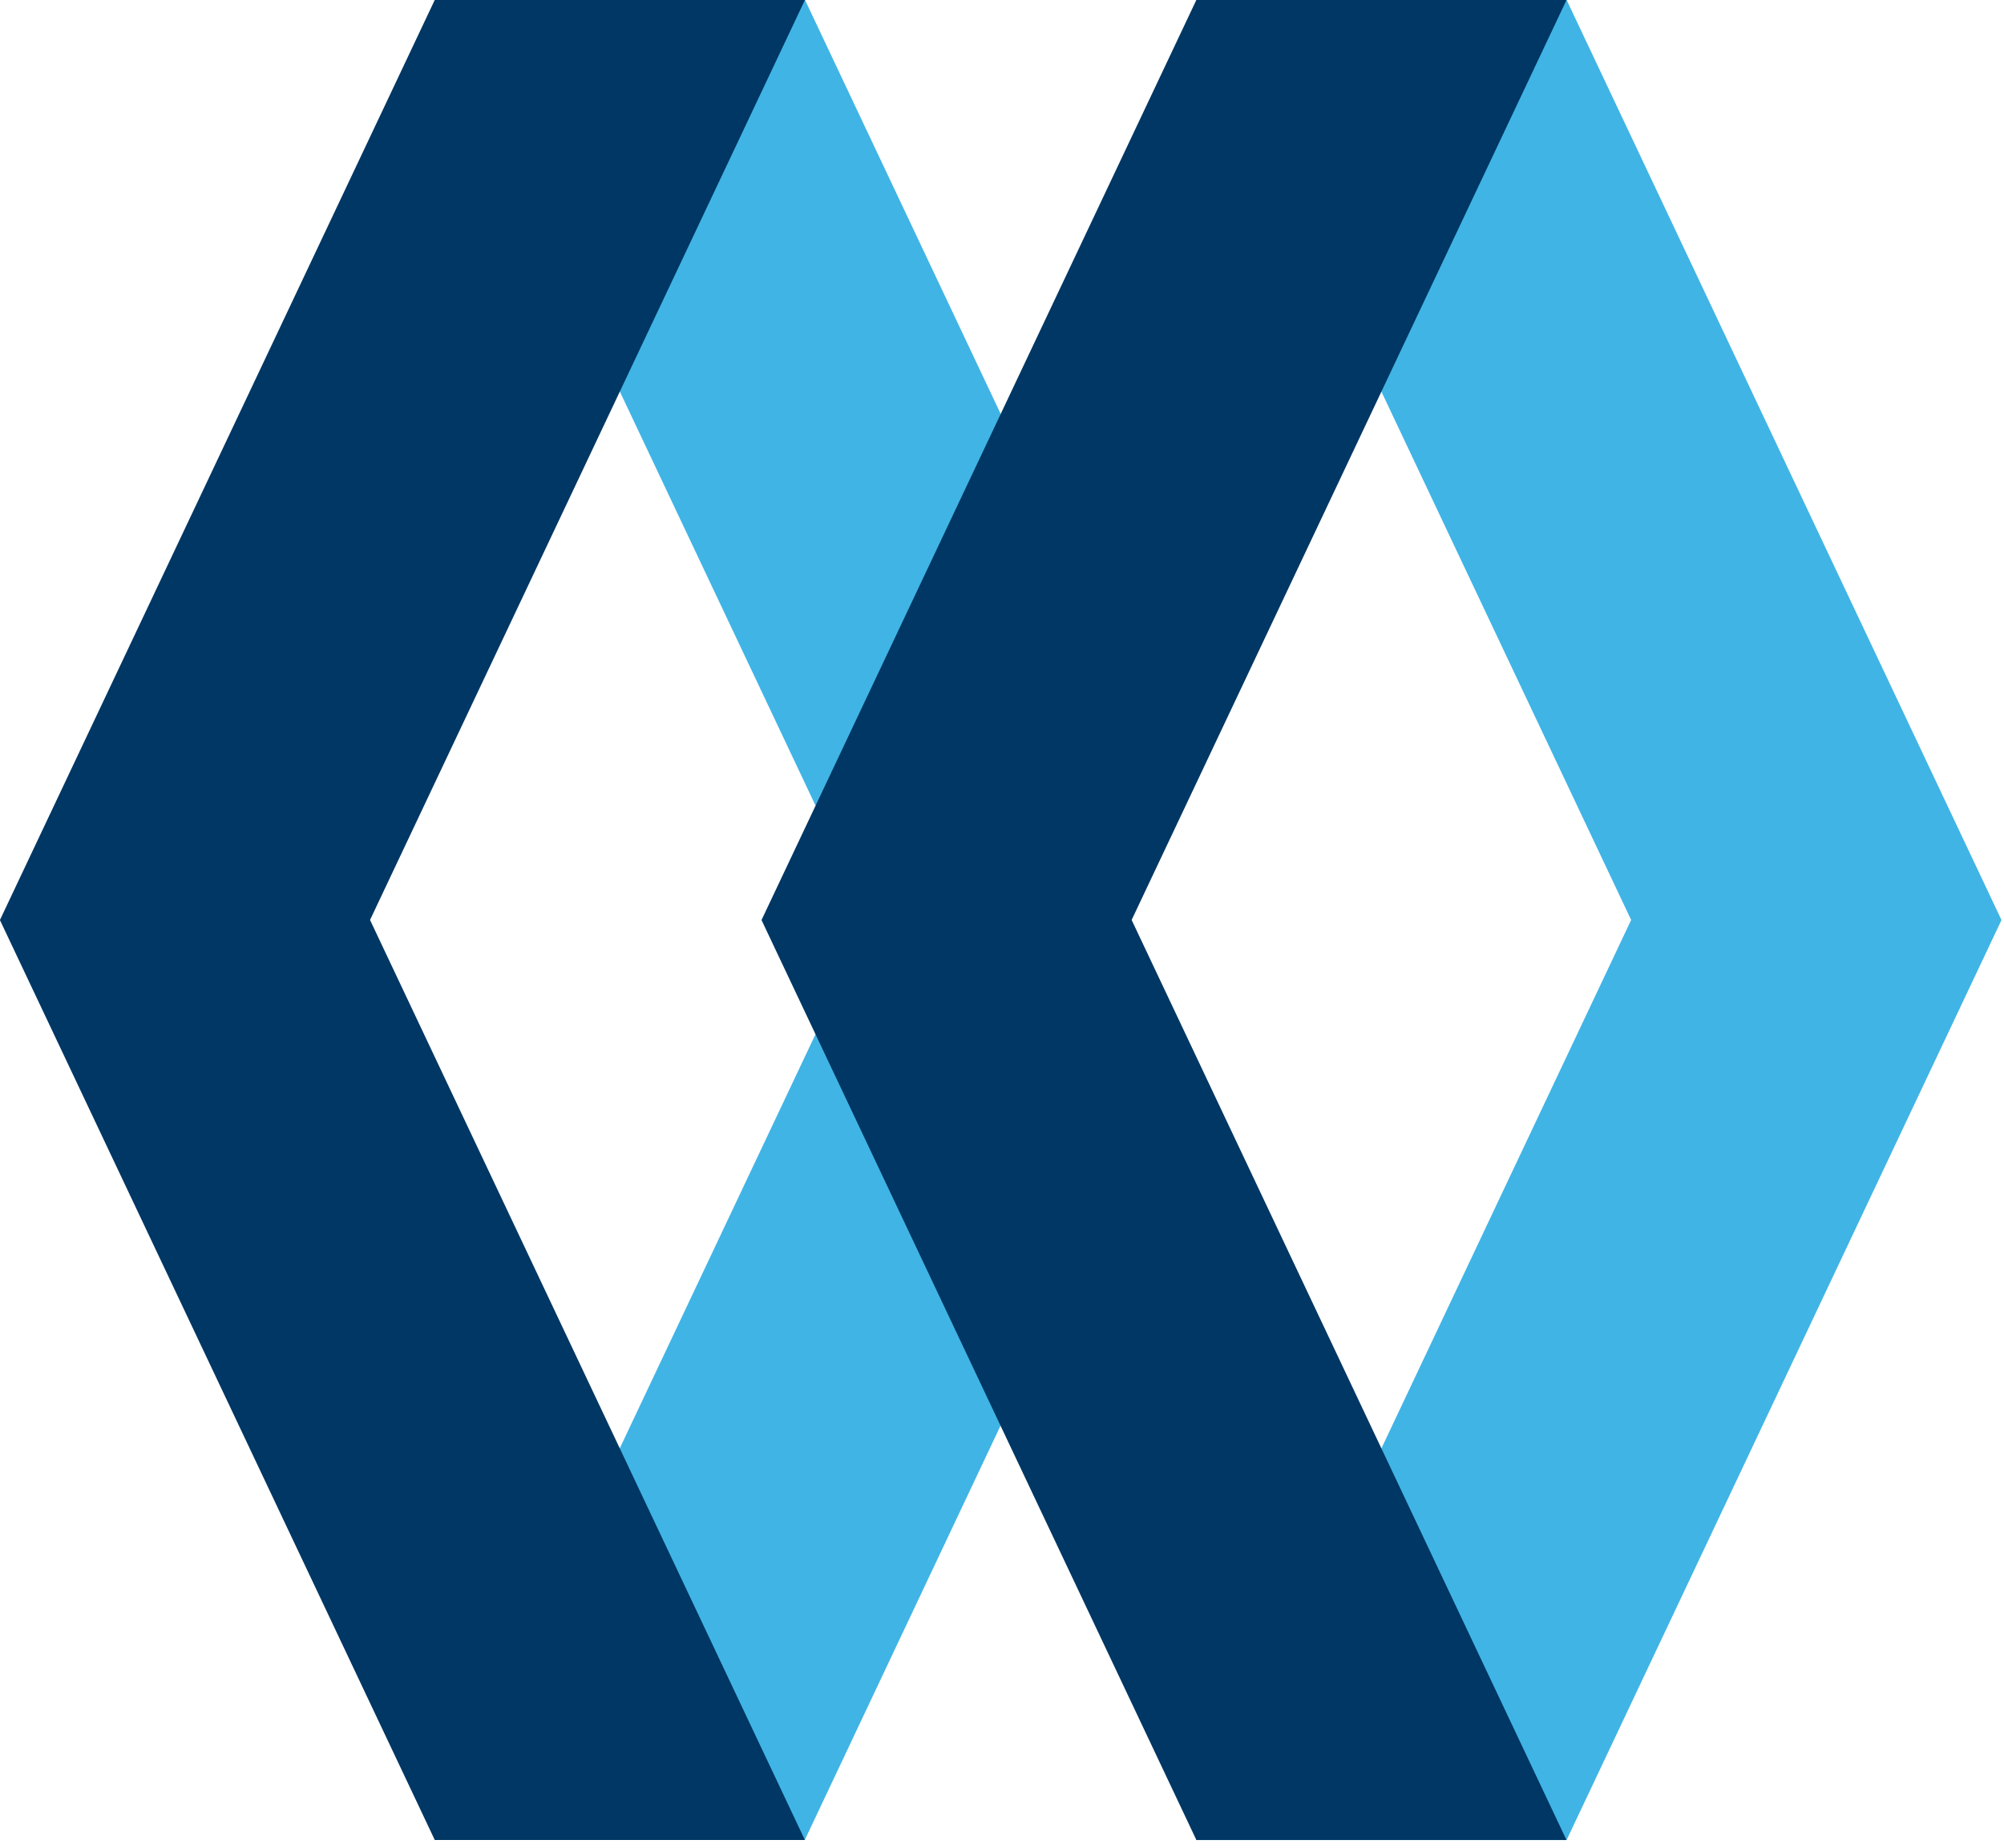 <svg viewBox="0 0 256 236" xmlns="http://www.w3.org/2000/svg"><path fill="#40B4E5" d="M200.13 0l55.55 117.51 -55.56 117.51h-47.3l55.55-117.52L152.81-.02h47.29Zm-90.06 99.83l20.05-38.1 -2.29-8.87 -25-52.88h-47.3l48.64 102.89 5.88-3.07Zm17.76 74.43l-17.34-39.04 -6.32-3.11L55.52 235h47.29l24.99-52.88 0-7.89Z"/><path fill="#003764" d="M152.84 235.03L97.28 117.51 152.83-.01h47.29L144.56 117.5l55.55 117.51h-47.3Zm-97.29 0L-.01 117.51 55.54-.01h47.29L47.27 117.5l55.55 117.51h-47.3Z"/></svg>